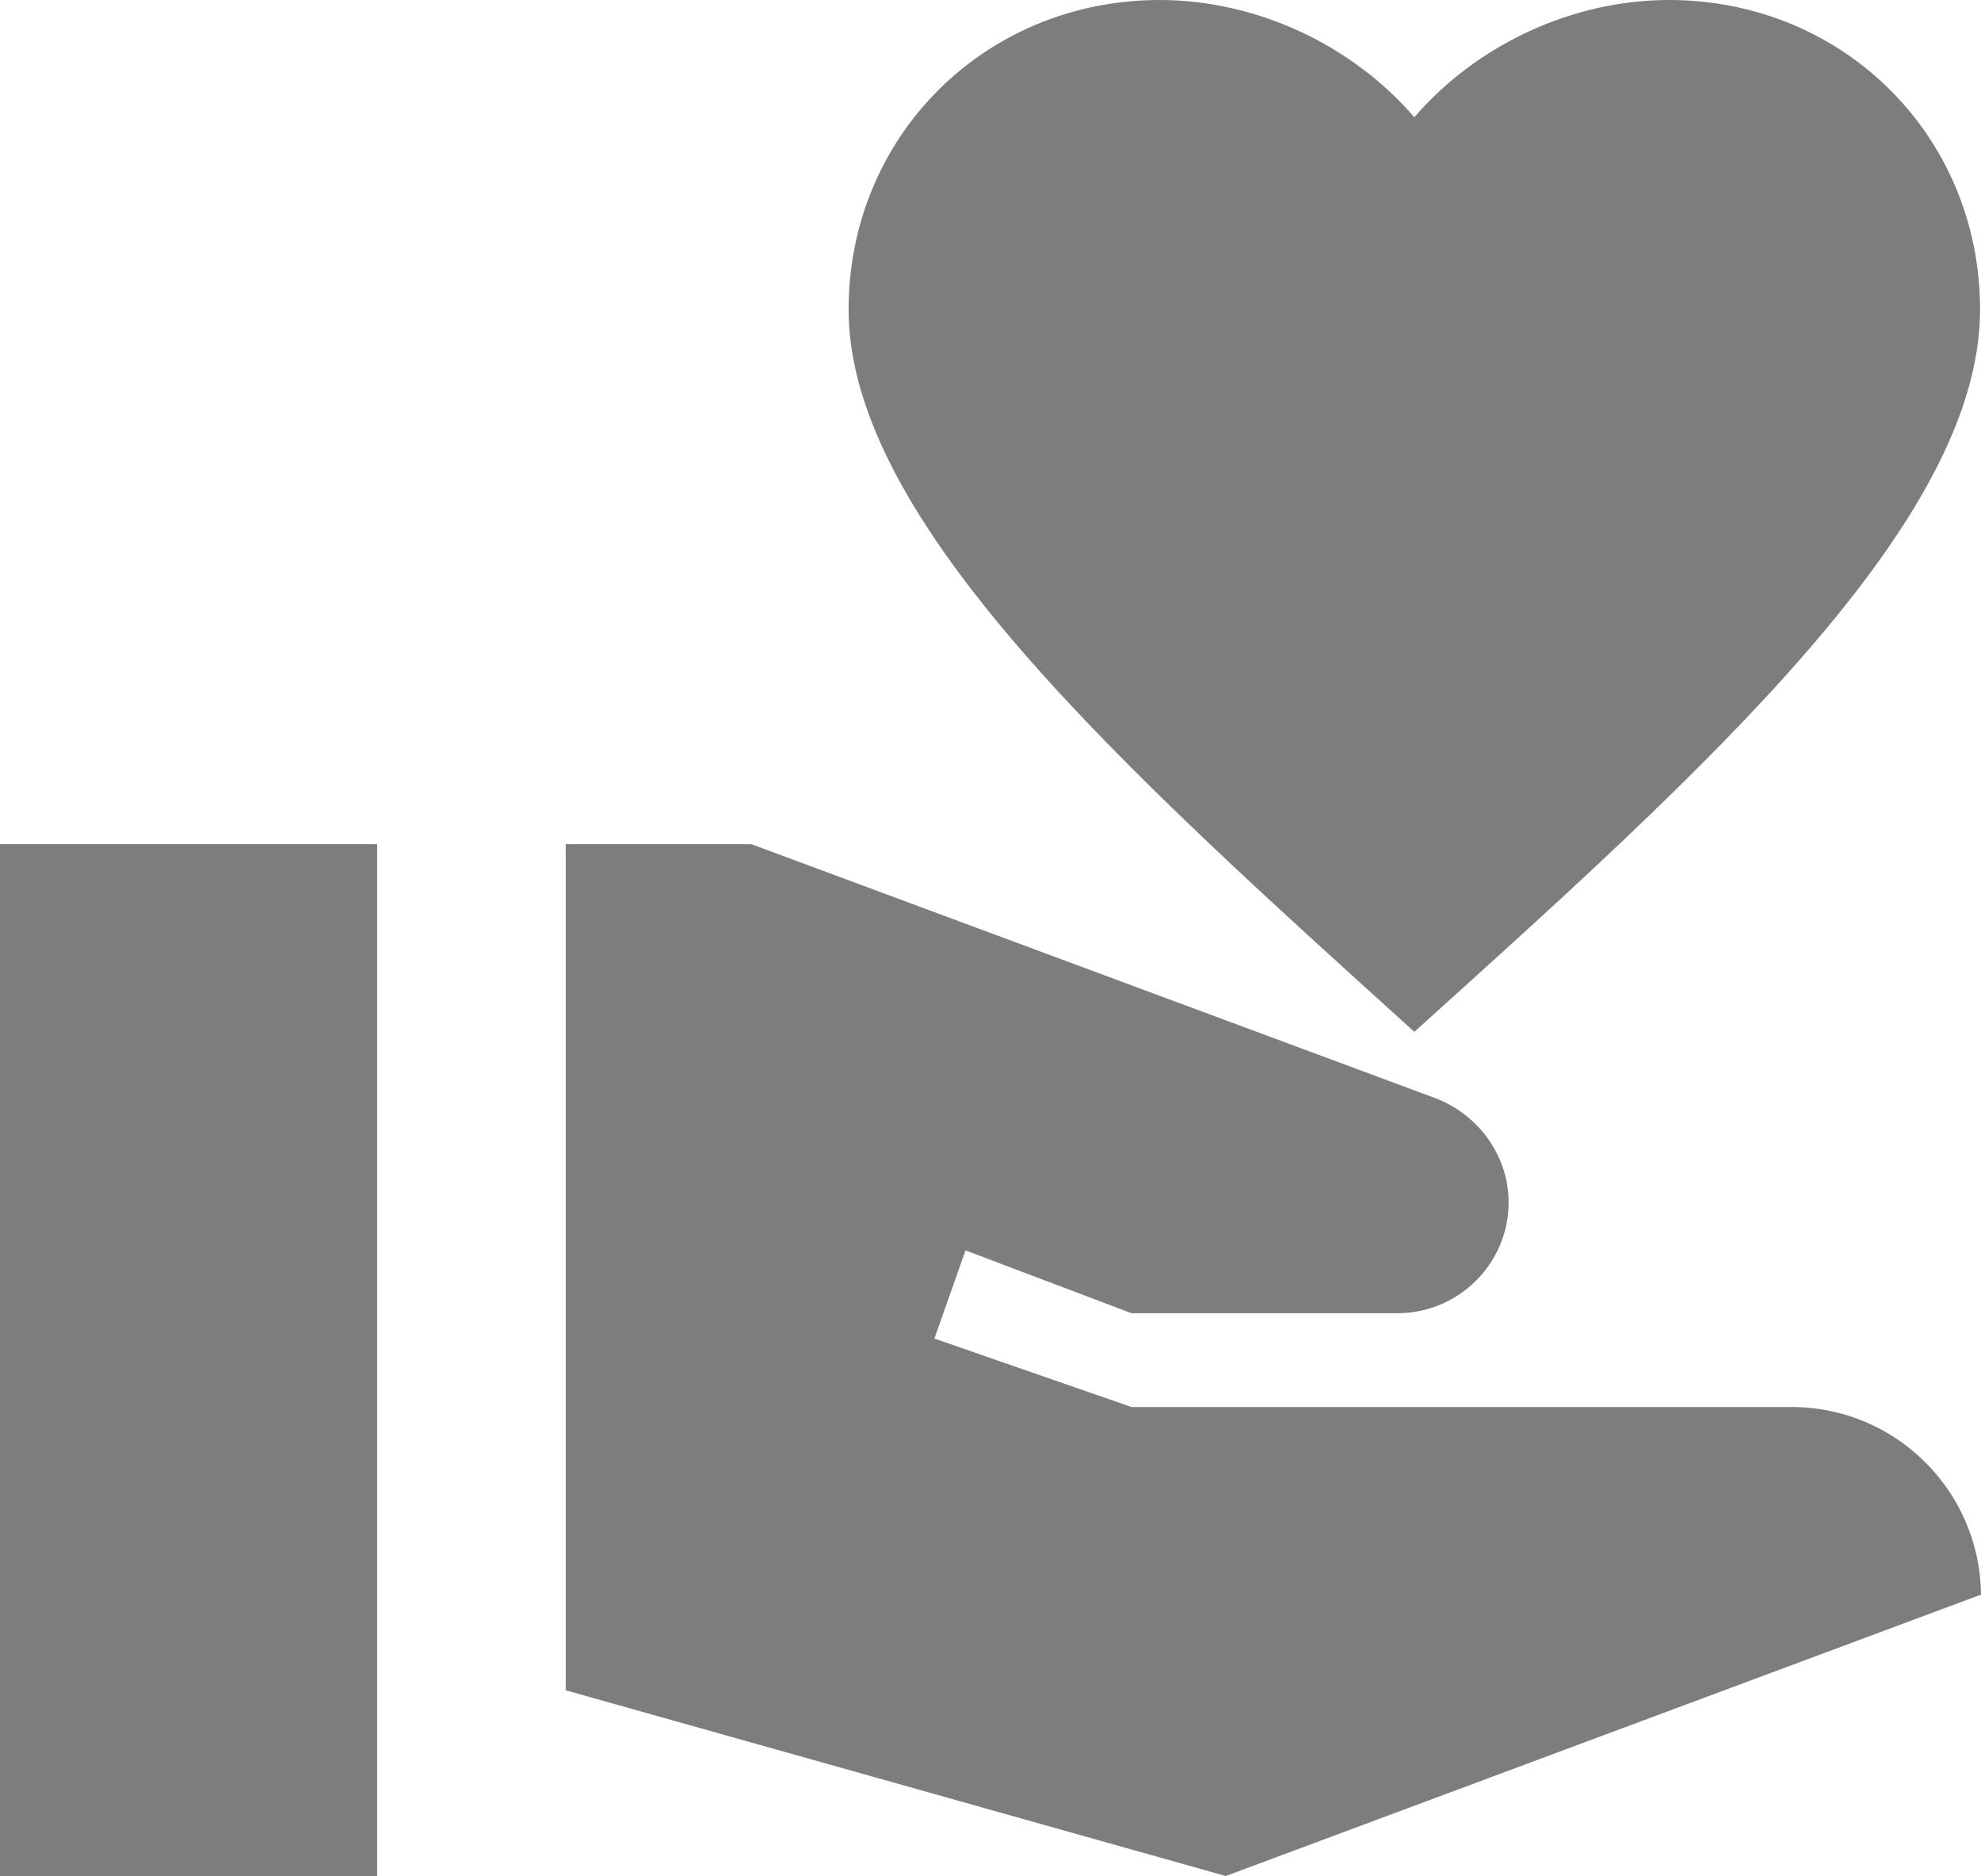 <svg width="94" height="89" viewBox="0 0 94 89" fill="none" xmlns="http://www.w3.org/2000/svg">
<path d="M0 40.05H17.896V89H0V40.05ZM67.111 5.562C70.019 2.18 74.538 0 79.191 0C87.468 0 93.955 6.452 93.955 14.685C93.955 24.787 80.936 36.49 67.111 48.95C53.286 36.446 40.267 24.742 40.267 14.685C40.267 6.452 46.754 0 55.031 0C59.684 0 64.203 2.18 67.111 5.562ZM85.007 66.75H53.689L44.338 63.502L45.814 59.319L53.689 62.3H66.306C69.214 62.3 71.585 59.941 71.585 57.049C71.585 54.868 70.198 52.91 68.14 52.109L35.658 40.05H26.844V80.189L58.163 89L94 75.65C93.955 70.755 89.973 66.75 85.007 66.75Z" fill="#7D7D7D"/>
</svg>
        <!--    fill="#FF2D55"    fill="#7D7D7D"-->